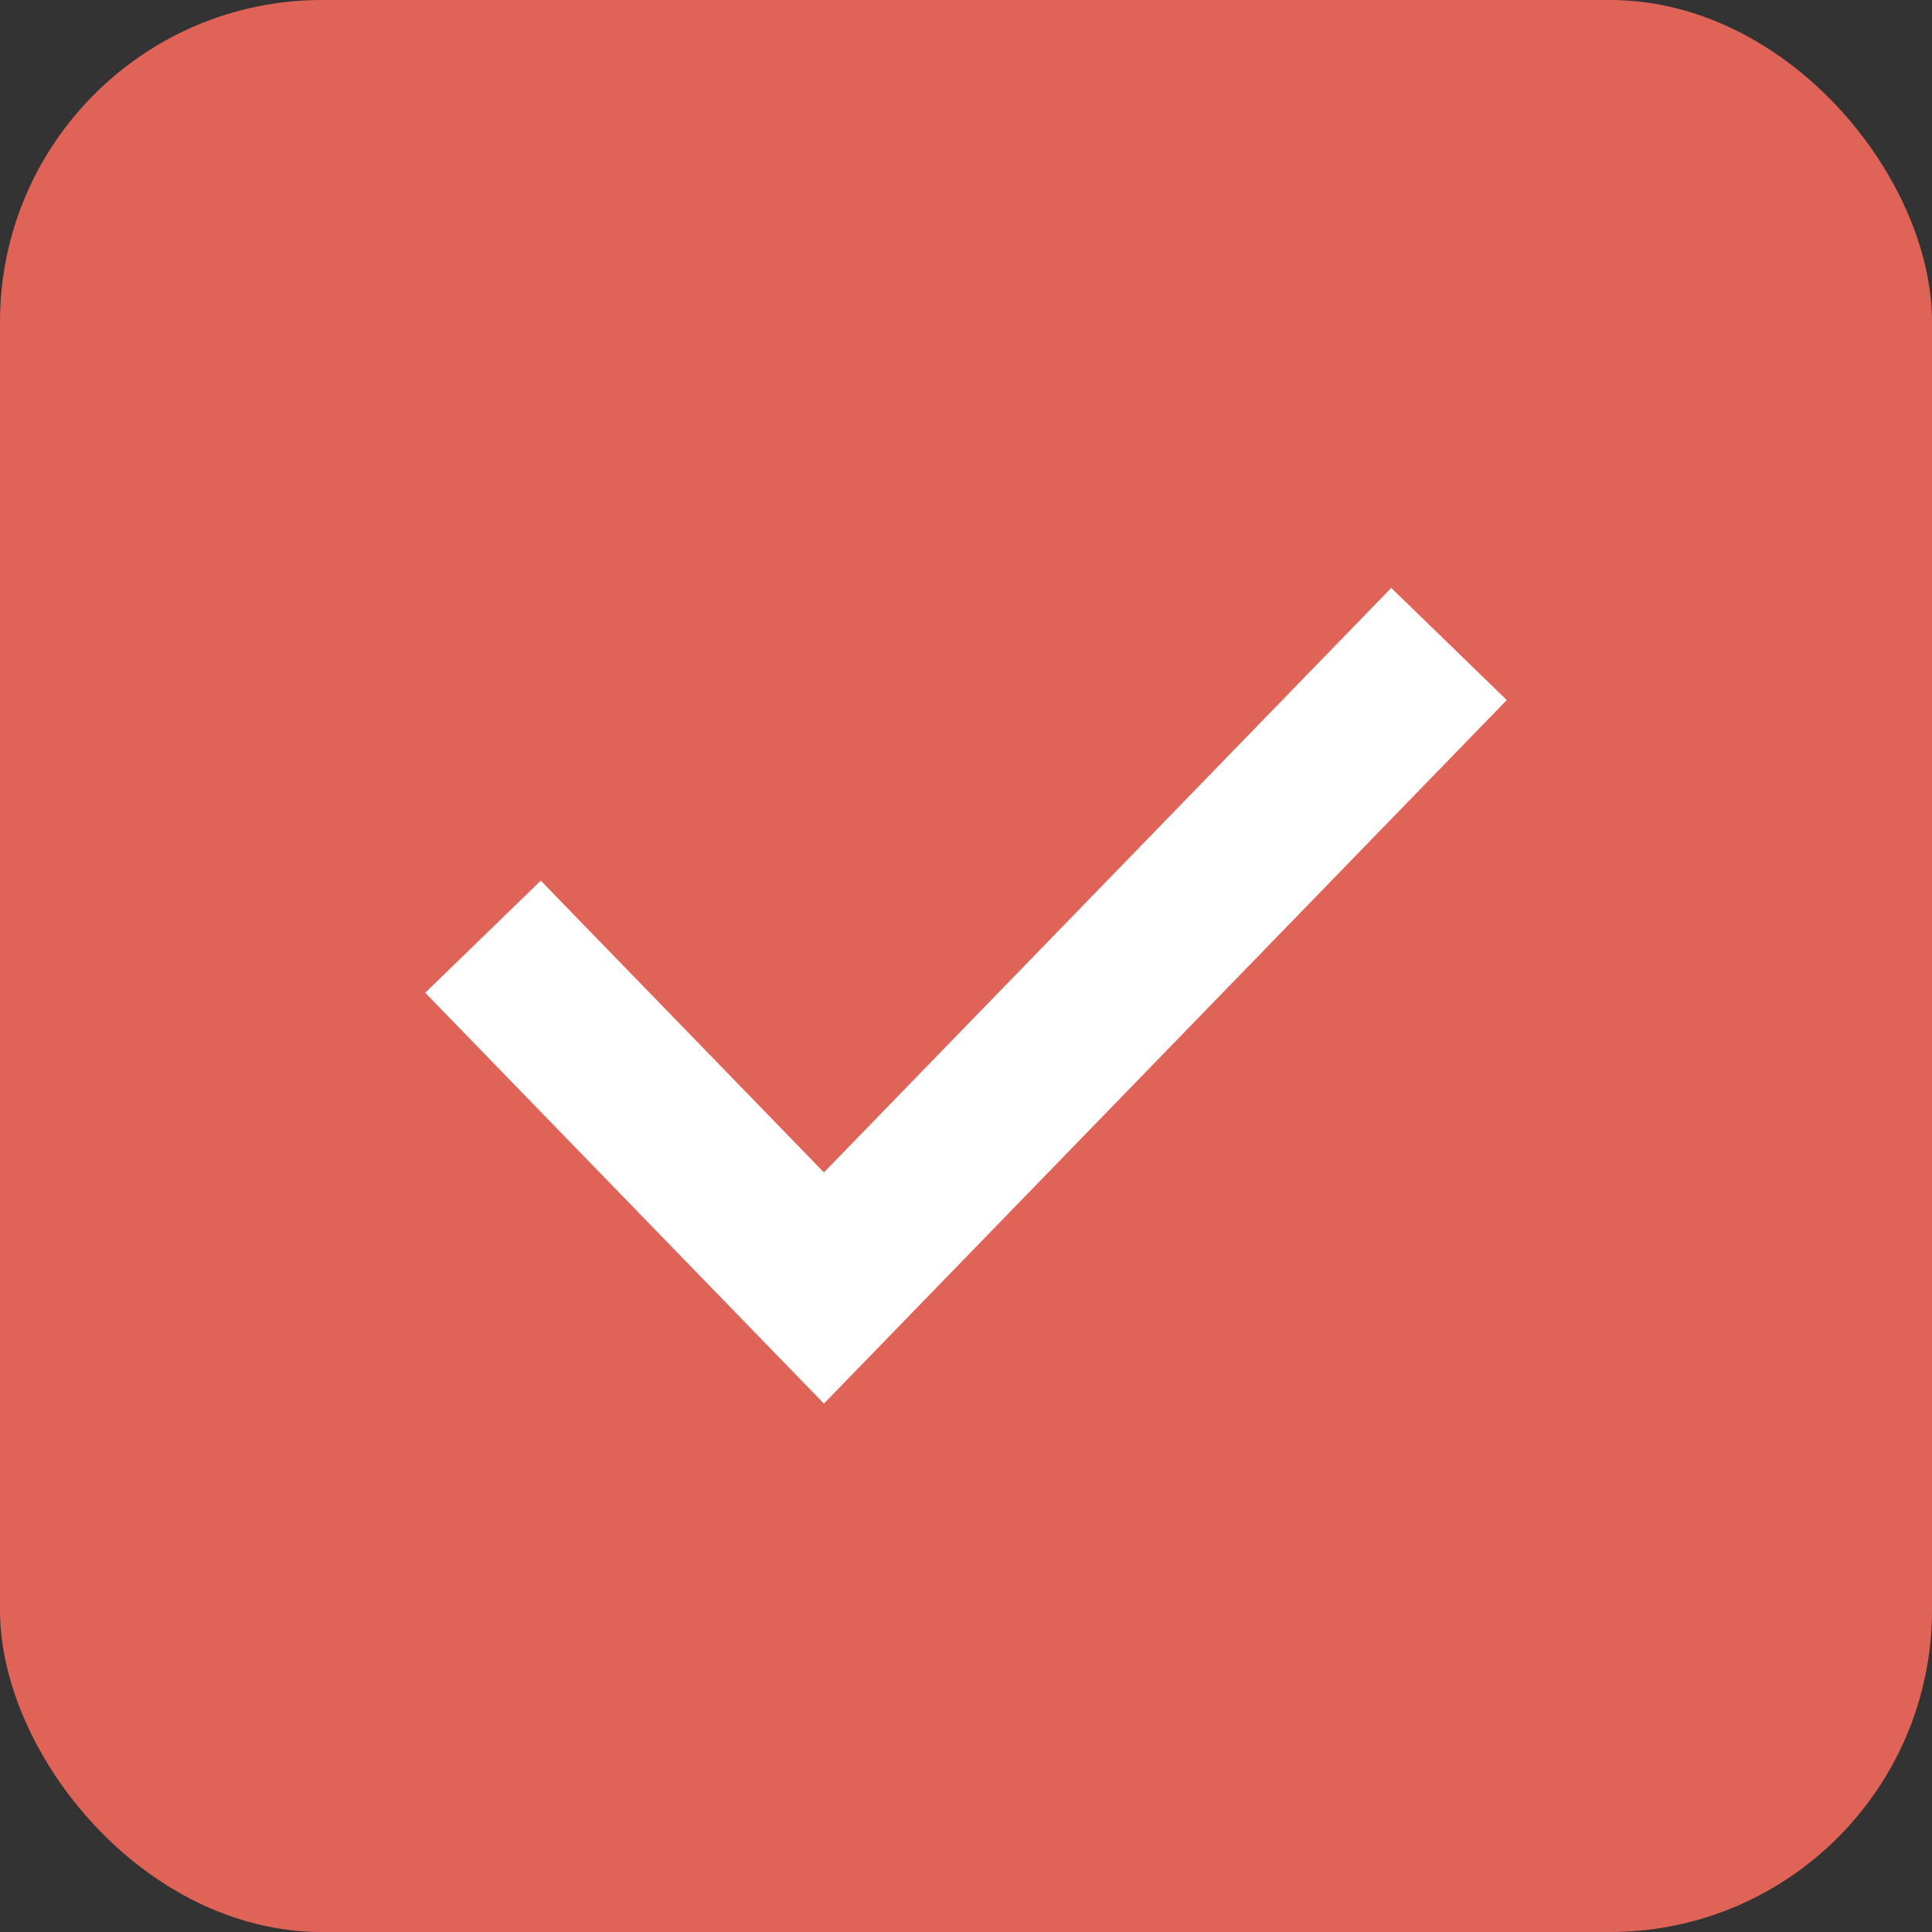 <svg width="24" height="24" viewBox="0 0 24 24" fill="none" xmlns="http://www.w3.org/2000/svg">
<rect x="0" y="0" width="24" height="24" fill="#333333" stroke="none"/>
<rect width="24" height="24" rx="4" fill="#E06358"/>
<path d="M6 11.636L10.235 16L18 8" stroke="white" stroke-width="2"/>
</svg>
